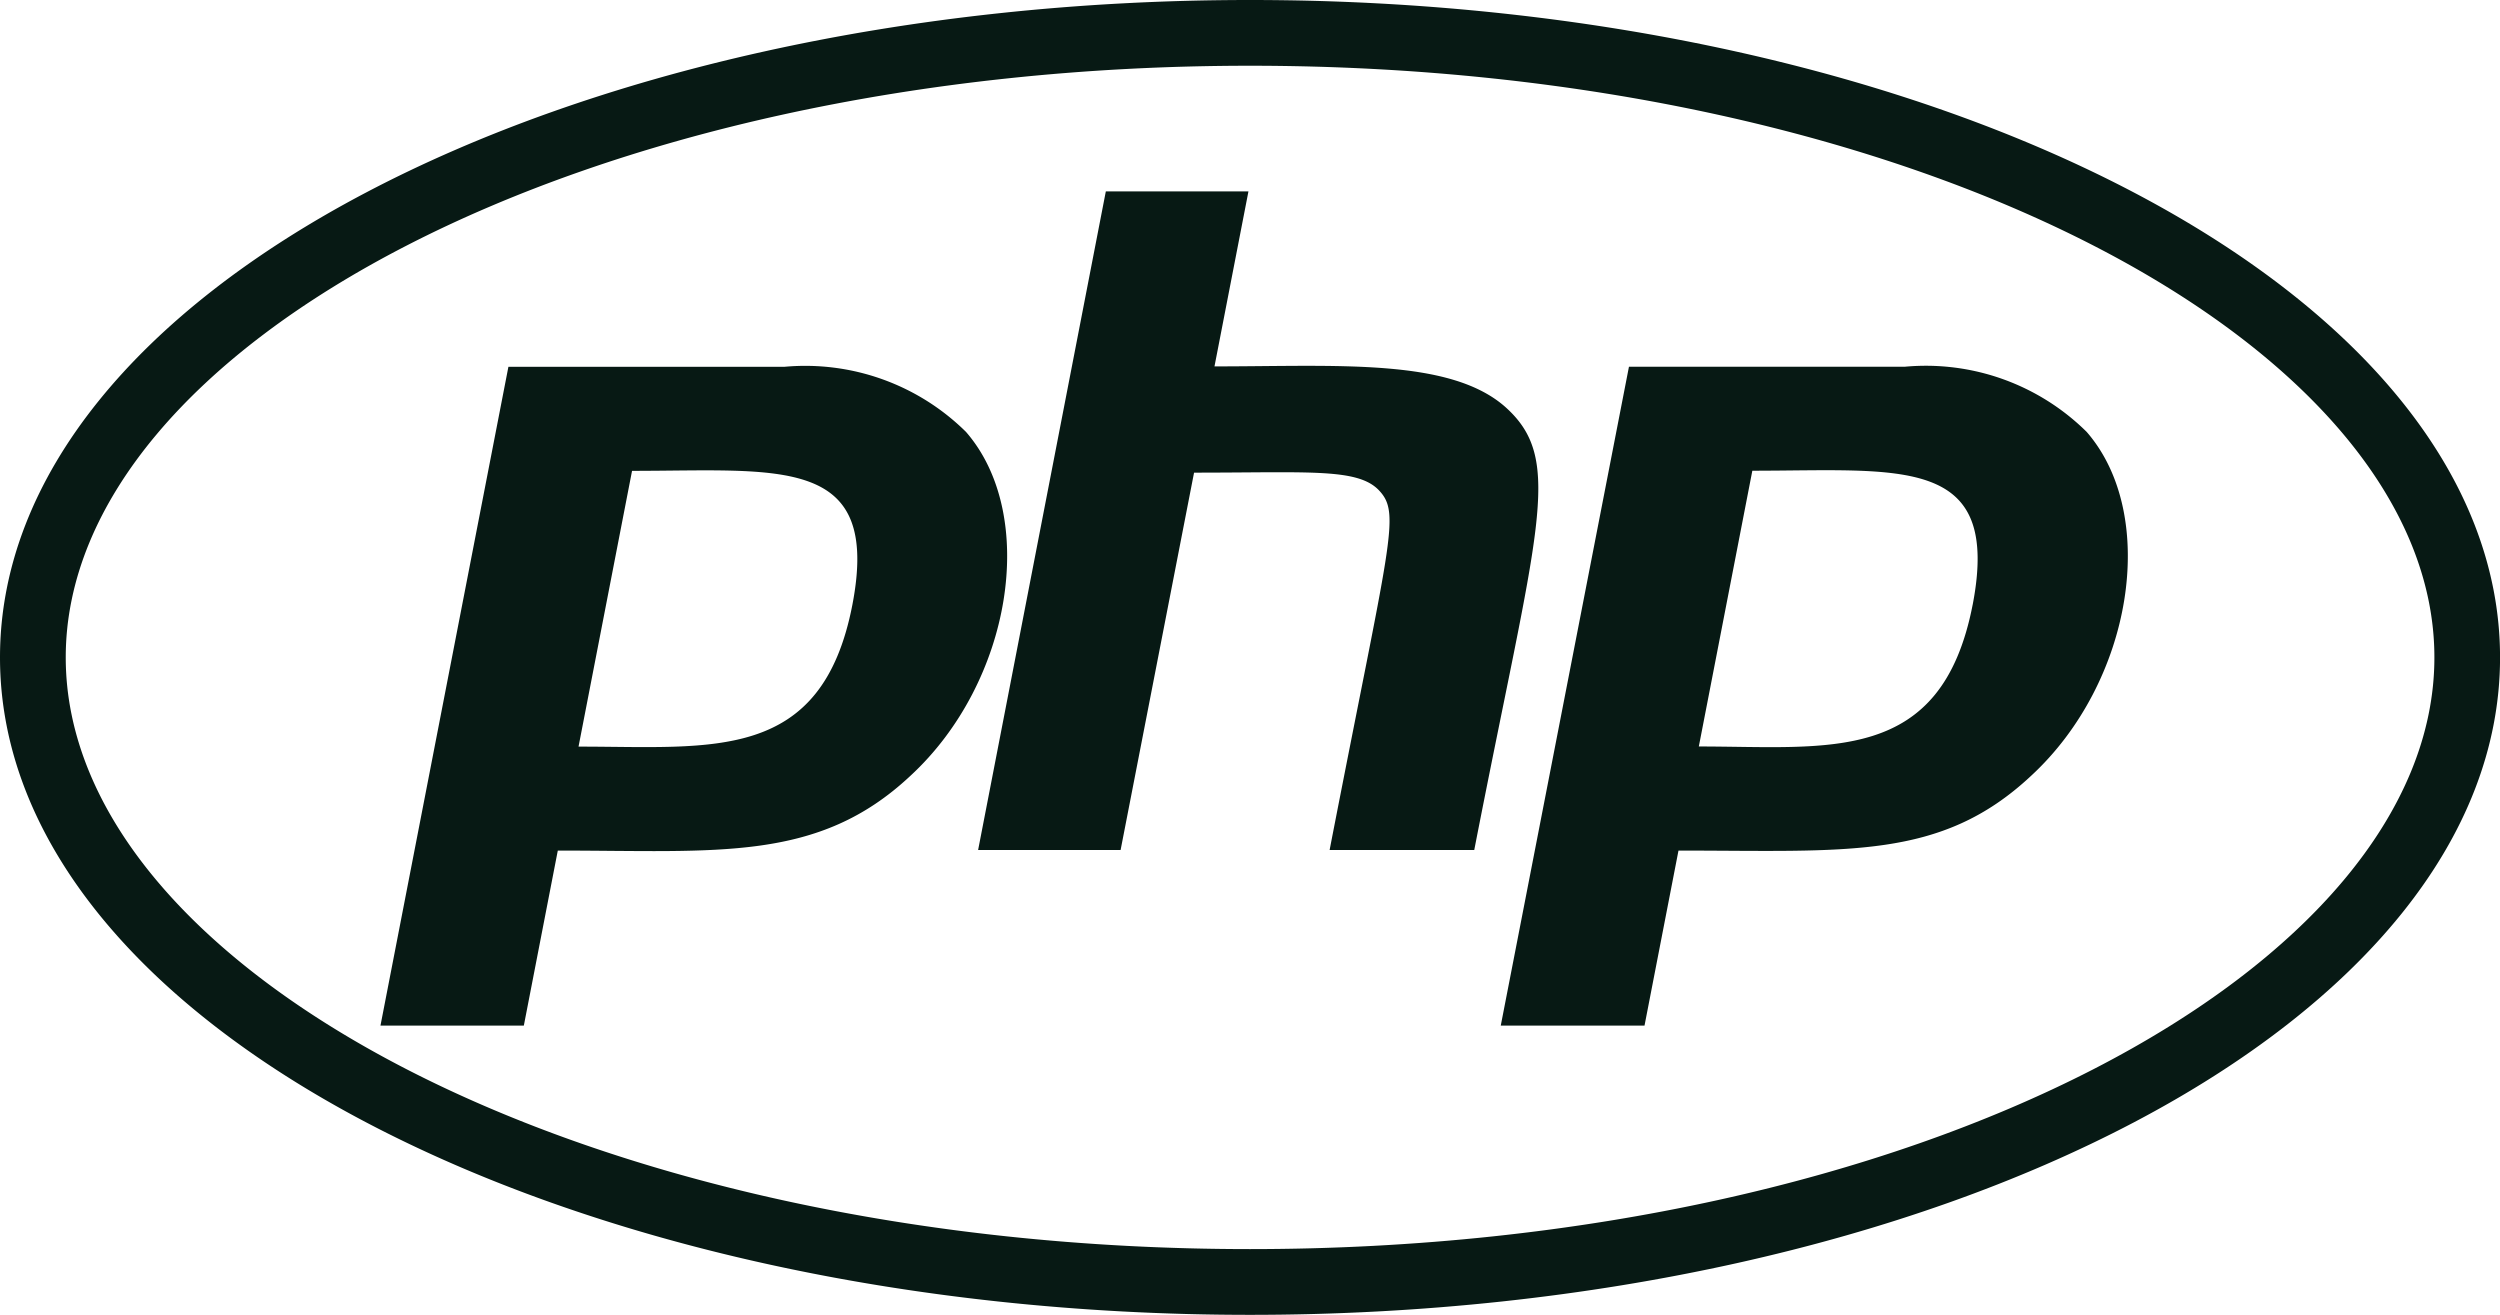 <svg xmlns="http://www.w3.org/2000/svg" width="57.041" height="30" viewBox="0 0 57.041 30"><path fill="#071914" d="M28.521,89.2c15.276,0,27.023,6.435,27.023,13.5s-11.756,13.5-27.023,13.5S1.5,109.768,1.5,102.7,13.253,89.2,28.521,89.2m0-1.5C12.772,87.7,0,94.411,0,102.7s12.772,15,28.521,15,28.521-6.711,28.521-15S44.269,87.7,28.521,87.7Zm-9.073,13.8c-.7,3.61-3.191,3.235-6.248,3.235l1.221-6.292c3.387,0,5.686-.365,5.027,3.057ZM8.681,111.1h3.271l.775-3.993c3.663,0,5.936.267,8.039-1.7,2.326-2.139,2.932-5.945,1.275-7.852A5.216,5.216,0,0,0,17.9,96.069H11.6ZM25.232,92.067h3.253l-.775,3.993c2.807,0,5.41-.2,6.667.954,1.319,1.212.686,2.763-.74,10.08h-3.3c1.373-7.077,1.631-7.665,1.132-8.2-.481-.517-1.578-.41-4.225-.41l-1.676,8.61H22.317l2.914-15.027Zm19.777,9.43c-.713,3.663-3.271,3.235-6.248,3.235l1.221-6.292C43.387,98.44,45.668,98.074,45.009,101.5ZM34.242,111.1h3.28l.775-3.993c3.85,0,5.98.223,8.039-1.7,2.326-2.139,2.932-5.945,1.275-7.852a5.216,5.216,0,0,0-4.144-1.488h-6.3Z" transform="translate(0 -87.7)"/></svg>